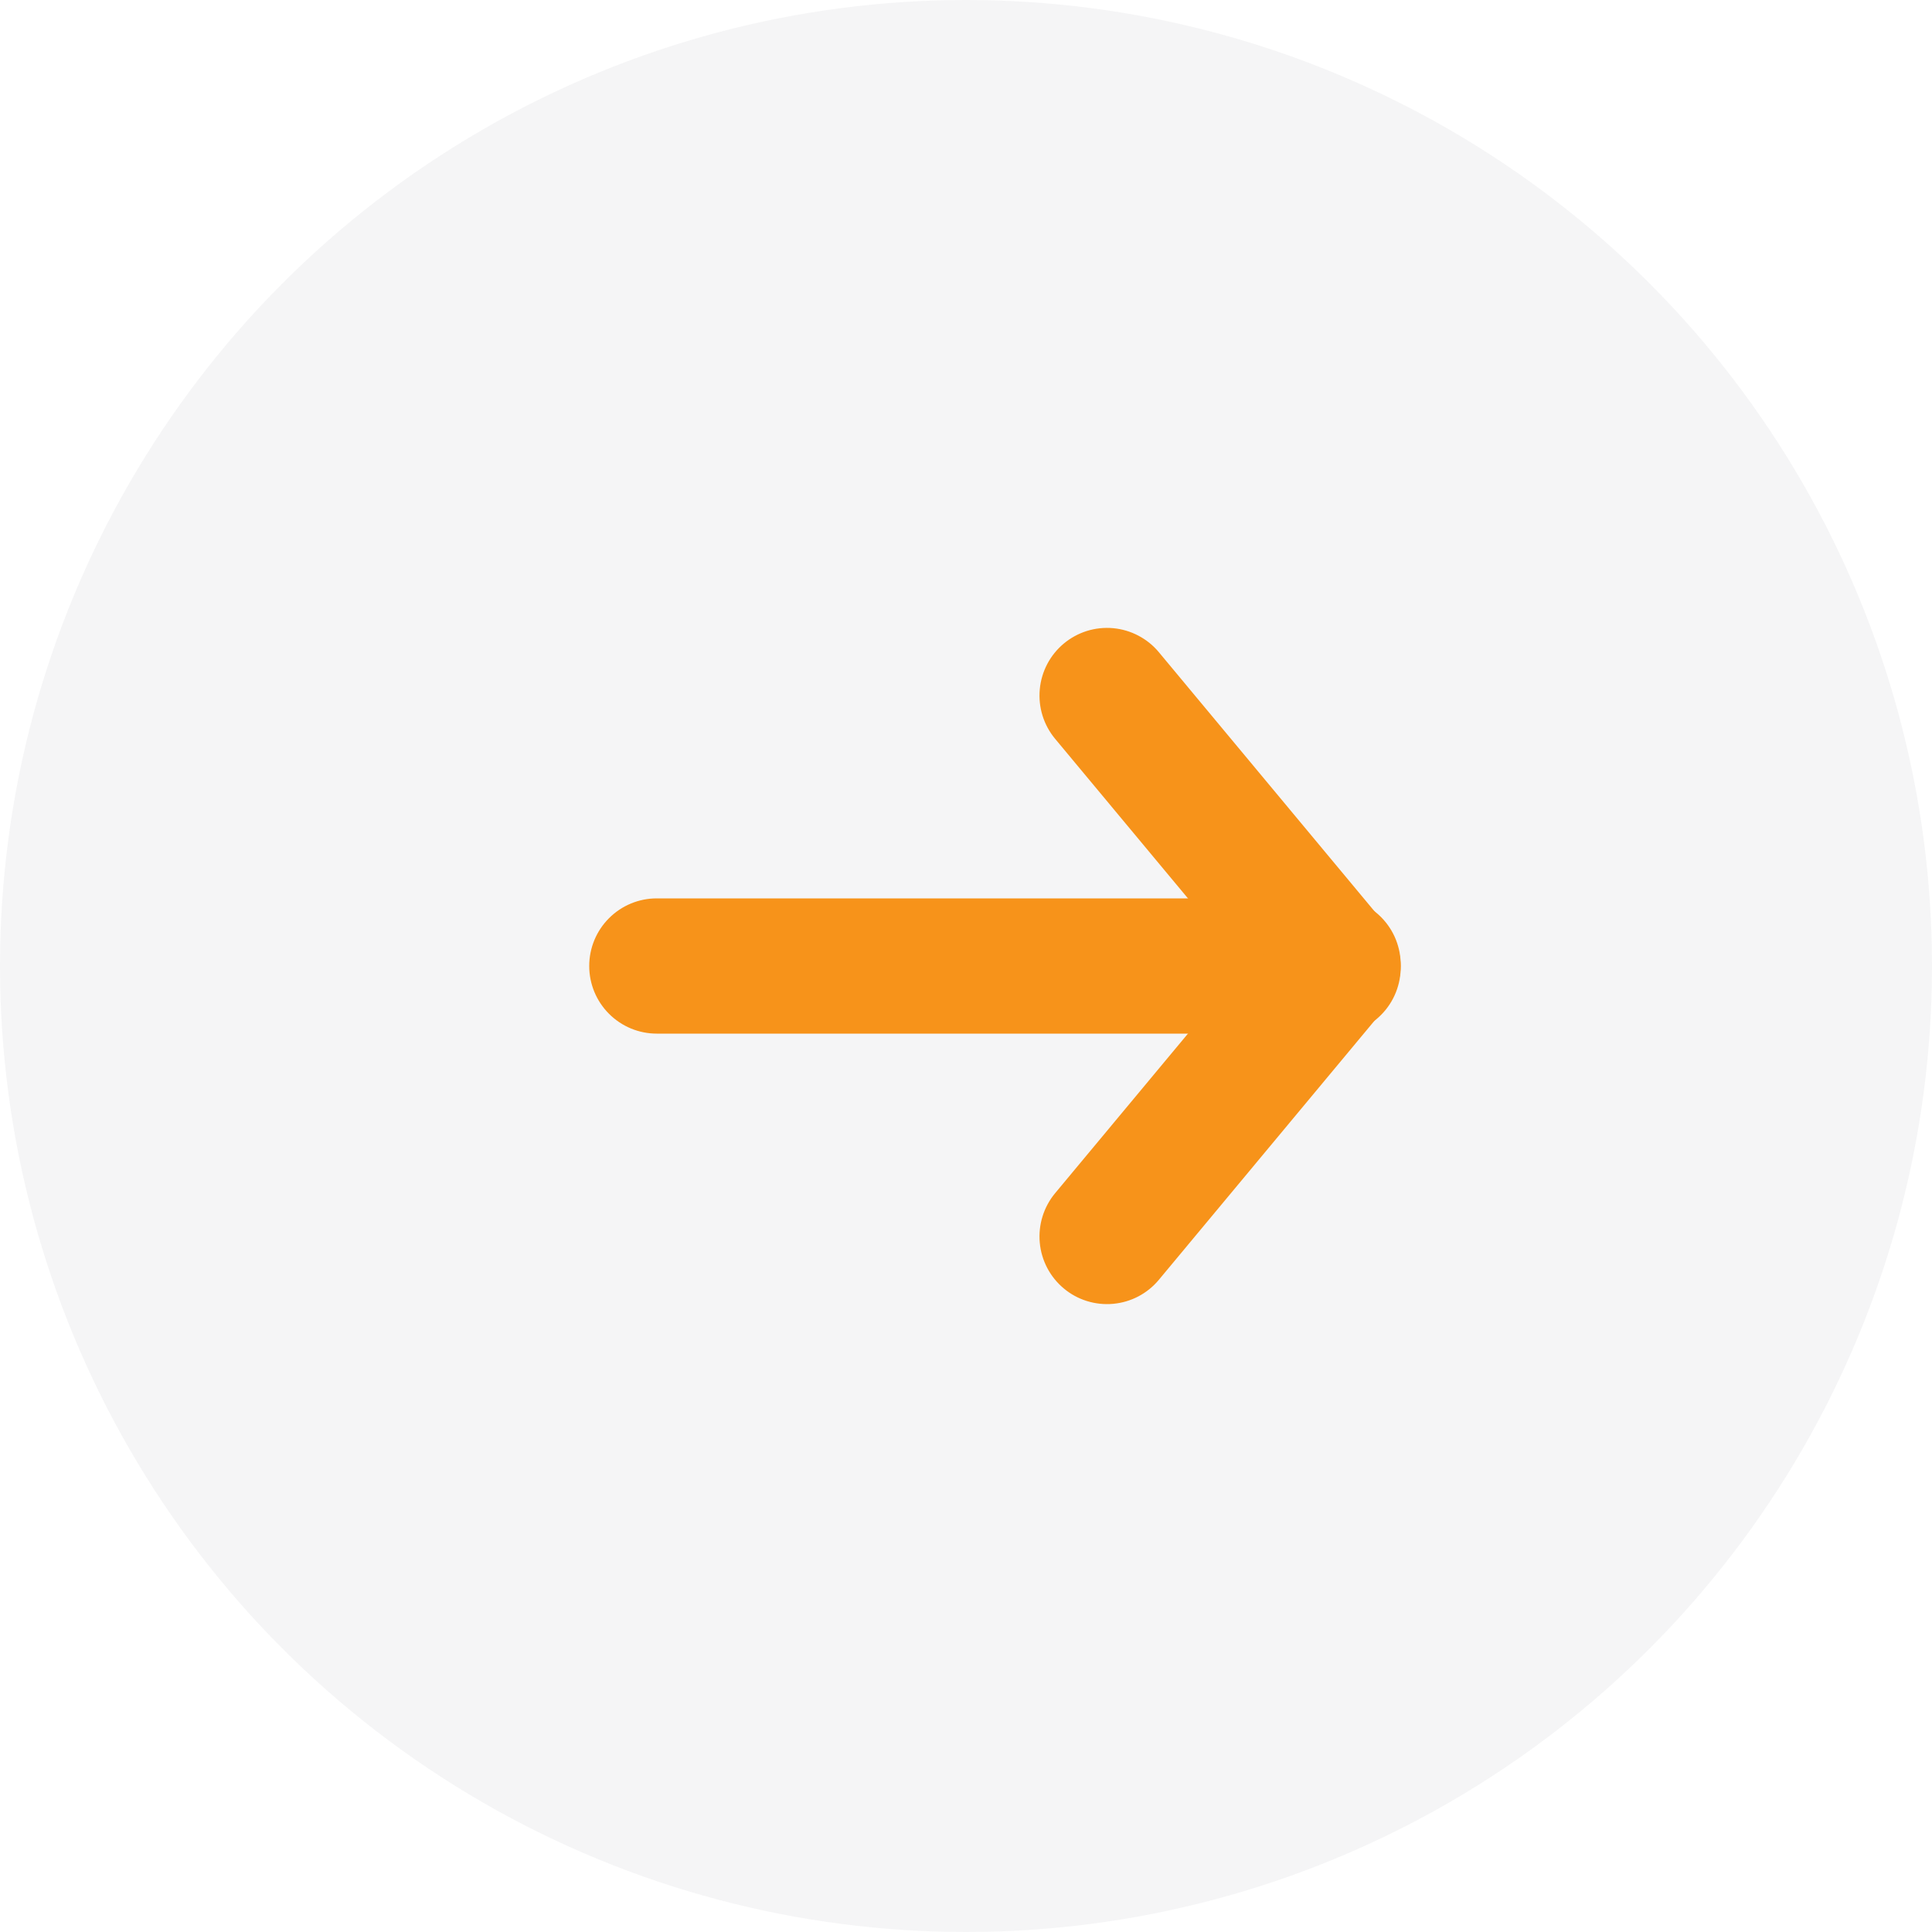<svg width="50" height="50" viewBox="0 0 50 50" fill="none" xmlns="http://www.w3.org/2000/svg">
<circle cx="25" cy="25" r="25" fill="#2F3241" fill-opacity="0.05"/>
<path fill-rule="evenodd" clip-rule="evenodd" d="M27.53 16.656C27.706 16.509 27.91 16.398 28.129 16.329C28.348 16.261 28.579 16.236 28.808 16.257C29.036 16.278 29.259 16.344 29.462 16.451C29.665 16.558 29.846 16.703 29.992 16.88L35.818 23.88C35.971 24.056 36.088 24.26 36.161 24.482C36.235 24.703 36.263 24.937 36.245 25.17C36.226 25.402 36.162 25.629 36.055 25.836C35.948 26.044 35.8 26.227 35.621 26.377C35.442 26.526 35.235 26.638 35.012 26.706C34.789 26.774 34.555 26.797 34.323 26.773C34.091 26.749 33.867 26.679 33.662 26.567C33.458 26.455 33.278 26.303 33.133 26.12L27.306 19.12C27.01 18.764 26.867 18.304 26.909 17.842C26.951 17.38 27.174 16.953 27.53 16.656Z" fill="#F7931A"/>
<path fill-rule="evenodd" clip-rule="evenodd" d="M27.53 33.344C27.174 33.047 26.951 32.621 26.909 32.159C26.867 31.697 27.01 31.237 27.306 30.88L33.133 23.88C33.278 23.698 33.458 23.546 33.662 23.433C33.867 23.321 34.091 23.251 34.323 23.227C34.555 23.203 34.789 23.226 35.012 23.294C35.235 23.362 35.442 23.474 35.621 23.624C35.8 23.773 35.948 23.957 36.055 24.164C36.162 24.371 36.226 24.598 36.245 24.831C36.263 25.063 36.235 25.297 36.161 25.519C36.088 25.74 35.971 25.945 35.818 26.12L29.992 33.12C29.846 33.297 29.665 33.443 29.462 33.55C29.259 33.657 29.036 33.722 28.808 33.743C28.579 33.764 28.348 33.739 28.129 33.671C27.91 33.603 27.706 33.492 27.53 33.344Z" fill="#F7931A"/>
<path fill-rule="evenodd" clip-rule="evenodd" d="M32.727 25C32.727 25.464 32.542 25.909 32.215 26.237C31.887 26.566 31.442 26.75 30.979 26.75L16.997 26.75C16.533 26.75 16.089 26.566 15.761 26.237C15.433 25.909 15.249 25.464 15.249 25C15.249 24.536 15.433 24.091 15.761 23.763C16.089 23.434 16.533 23.25 16.997 23.25L30.979 23.25C31.442 23.25 31.887 23.434 32.215 23.763C32.542 24.091 32.727 24.536 32.727 25Z" fill="#F7931A"/>
</svg>
